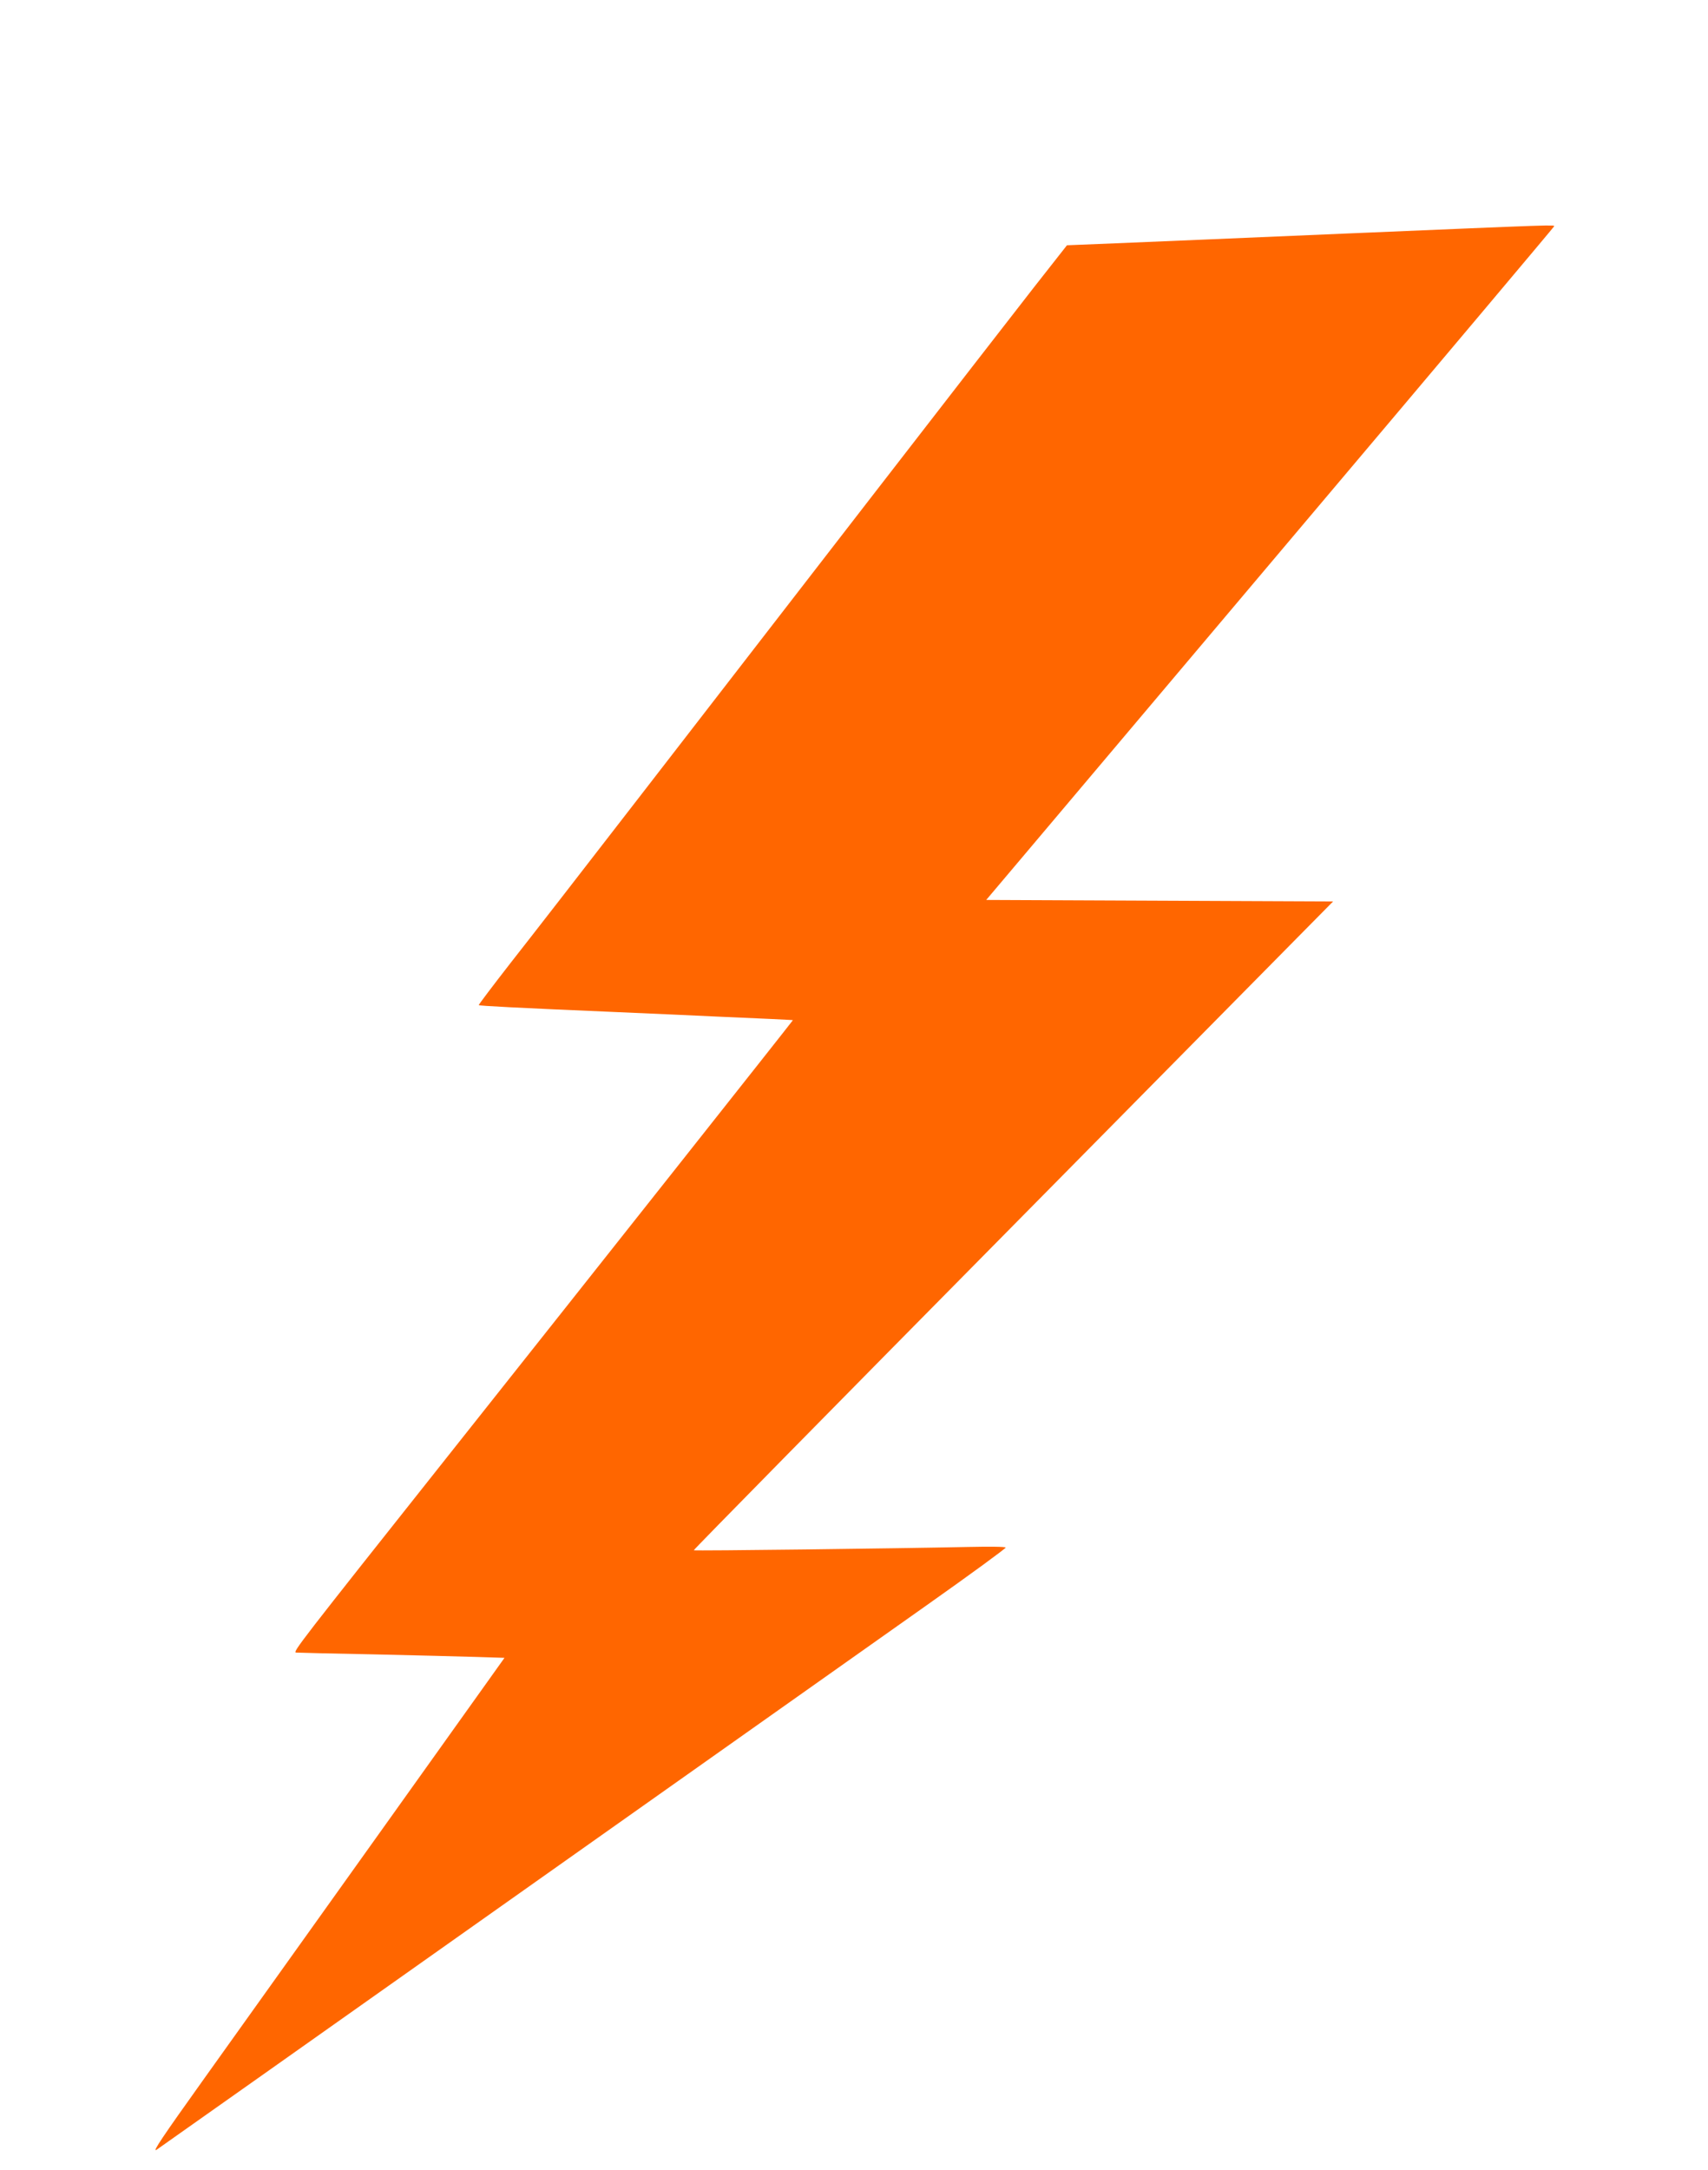 <?xml version="1.0" encoding="UTF-8" standalone="no"?>
<svg
   version="1.0"
   width="1181pt"
   height="1500pt"
   viewBox="0 0 1181 1500"
   preserveAspectRatio="xMidYMid meet"
   id="svg842"
   sodipodi:docname="bolt2.svg"
   inkscape:version="1.1 (c68e22c387, 2021-05-23)"
   xmlns:inkscape="http://www.inkscape.org/namespaces/inkscape"
   xmlns:sodipodi="http://sodipodi.sourceforge.net/DTD/sodipodi-0.dtd"
   xmlns="http://www.w3.org/2000/svg"
   xmlns:svg="http://www.w3.org/2000/svg">
  <defs
     id="defs846" />
  <sodipodi:namedview
     id="namedview844"
     pagecolor="#ffffff"
     bordercolor="#666666"
     borderopacity="1.0"
     inkscape:pageshadow="2"
     inkscape:pageopacity="0.0"
     inkscape:pagecheckerboard="0"
     inkscape:document-units="pt"
     showgrid="false"
     inkscape:zoom="0.47402344"
     inkscape:cx="488.37248"
     inkscape:cy="1022.1014"
     inkscape:window-width="1920"
     inkscape:window-height="1017"
     inkscape:window-x="-8"
     inkscape:window-y="-8"
     inkscape:window-maximized="1"
     inkscape:current-layer="svg842"
     height="1500pt" />
  <g
     transform="matrix(0.082,0,0,-0.104,106.276,1486.791)"
     fill="#000000"
     stroke="none"
     id="g840"
     style="fill:#ff6600;fill-opacity:1">
    <path
       d="m 10085,12745 c -863,-29 -1753,-59 -1977,-66 l -407,-13 -279,-280 C 7269,12231 6646,11599 6039,10980 5432,10361 4564,9477 4111,9015 3658,8553 3163,8050 3011,7898 c -151,-153 -273,-280 -270,-282 5,-5 321,-18 1154,-46 319,-11 702,-24 850,-30 149,-5 354,-12 458,-16 103,-4 187,-7 187,-8 0,-3 -1683,-1679 -2884,-2872 C 1220,3366 1169,3315 1201,3313 c 19,-1 315,-7 659,-12 344,-6 731,-14 861,-17 l 237,-6 L 1897,2106 C 1313,1462 651,730 424,480 67,86 -8,-3 21,7 c 3,1 1315,732 2915,1624 1600,892 3212,1790 3581,1996 370,206 670,379 667,384 -3,6 -131,7 -317,4 -592,-10 -2309,-27 -2313,-22 -3,3 1209,974 2693,2158 l 2698,2154 -1463,5 -1462,5 328,306 c 180,168 1256,1173 2392,2234 1136,1060 2067,1932 2068,1936 5,12 50,13 -1723,-46 z"
       id="path838"
       style="fill:#ff6600;fill-opacity:1" />
  </g>
</svg>
